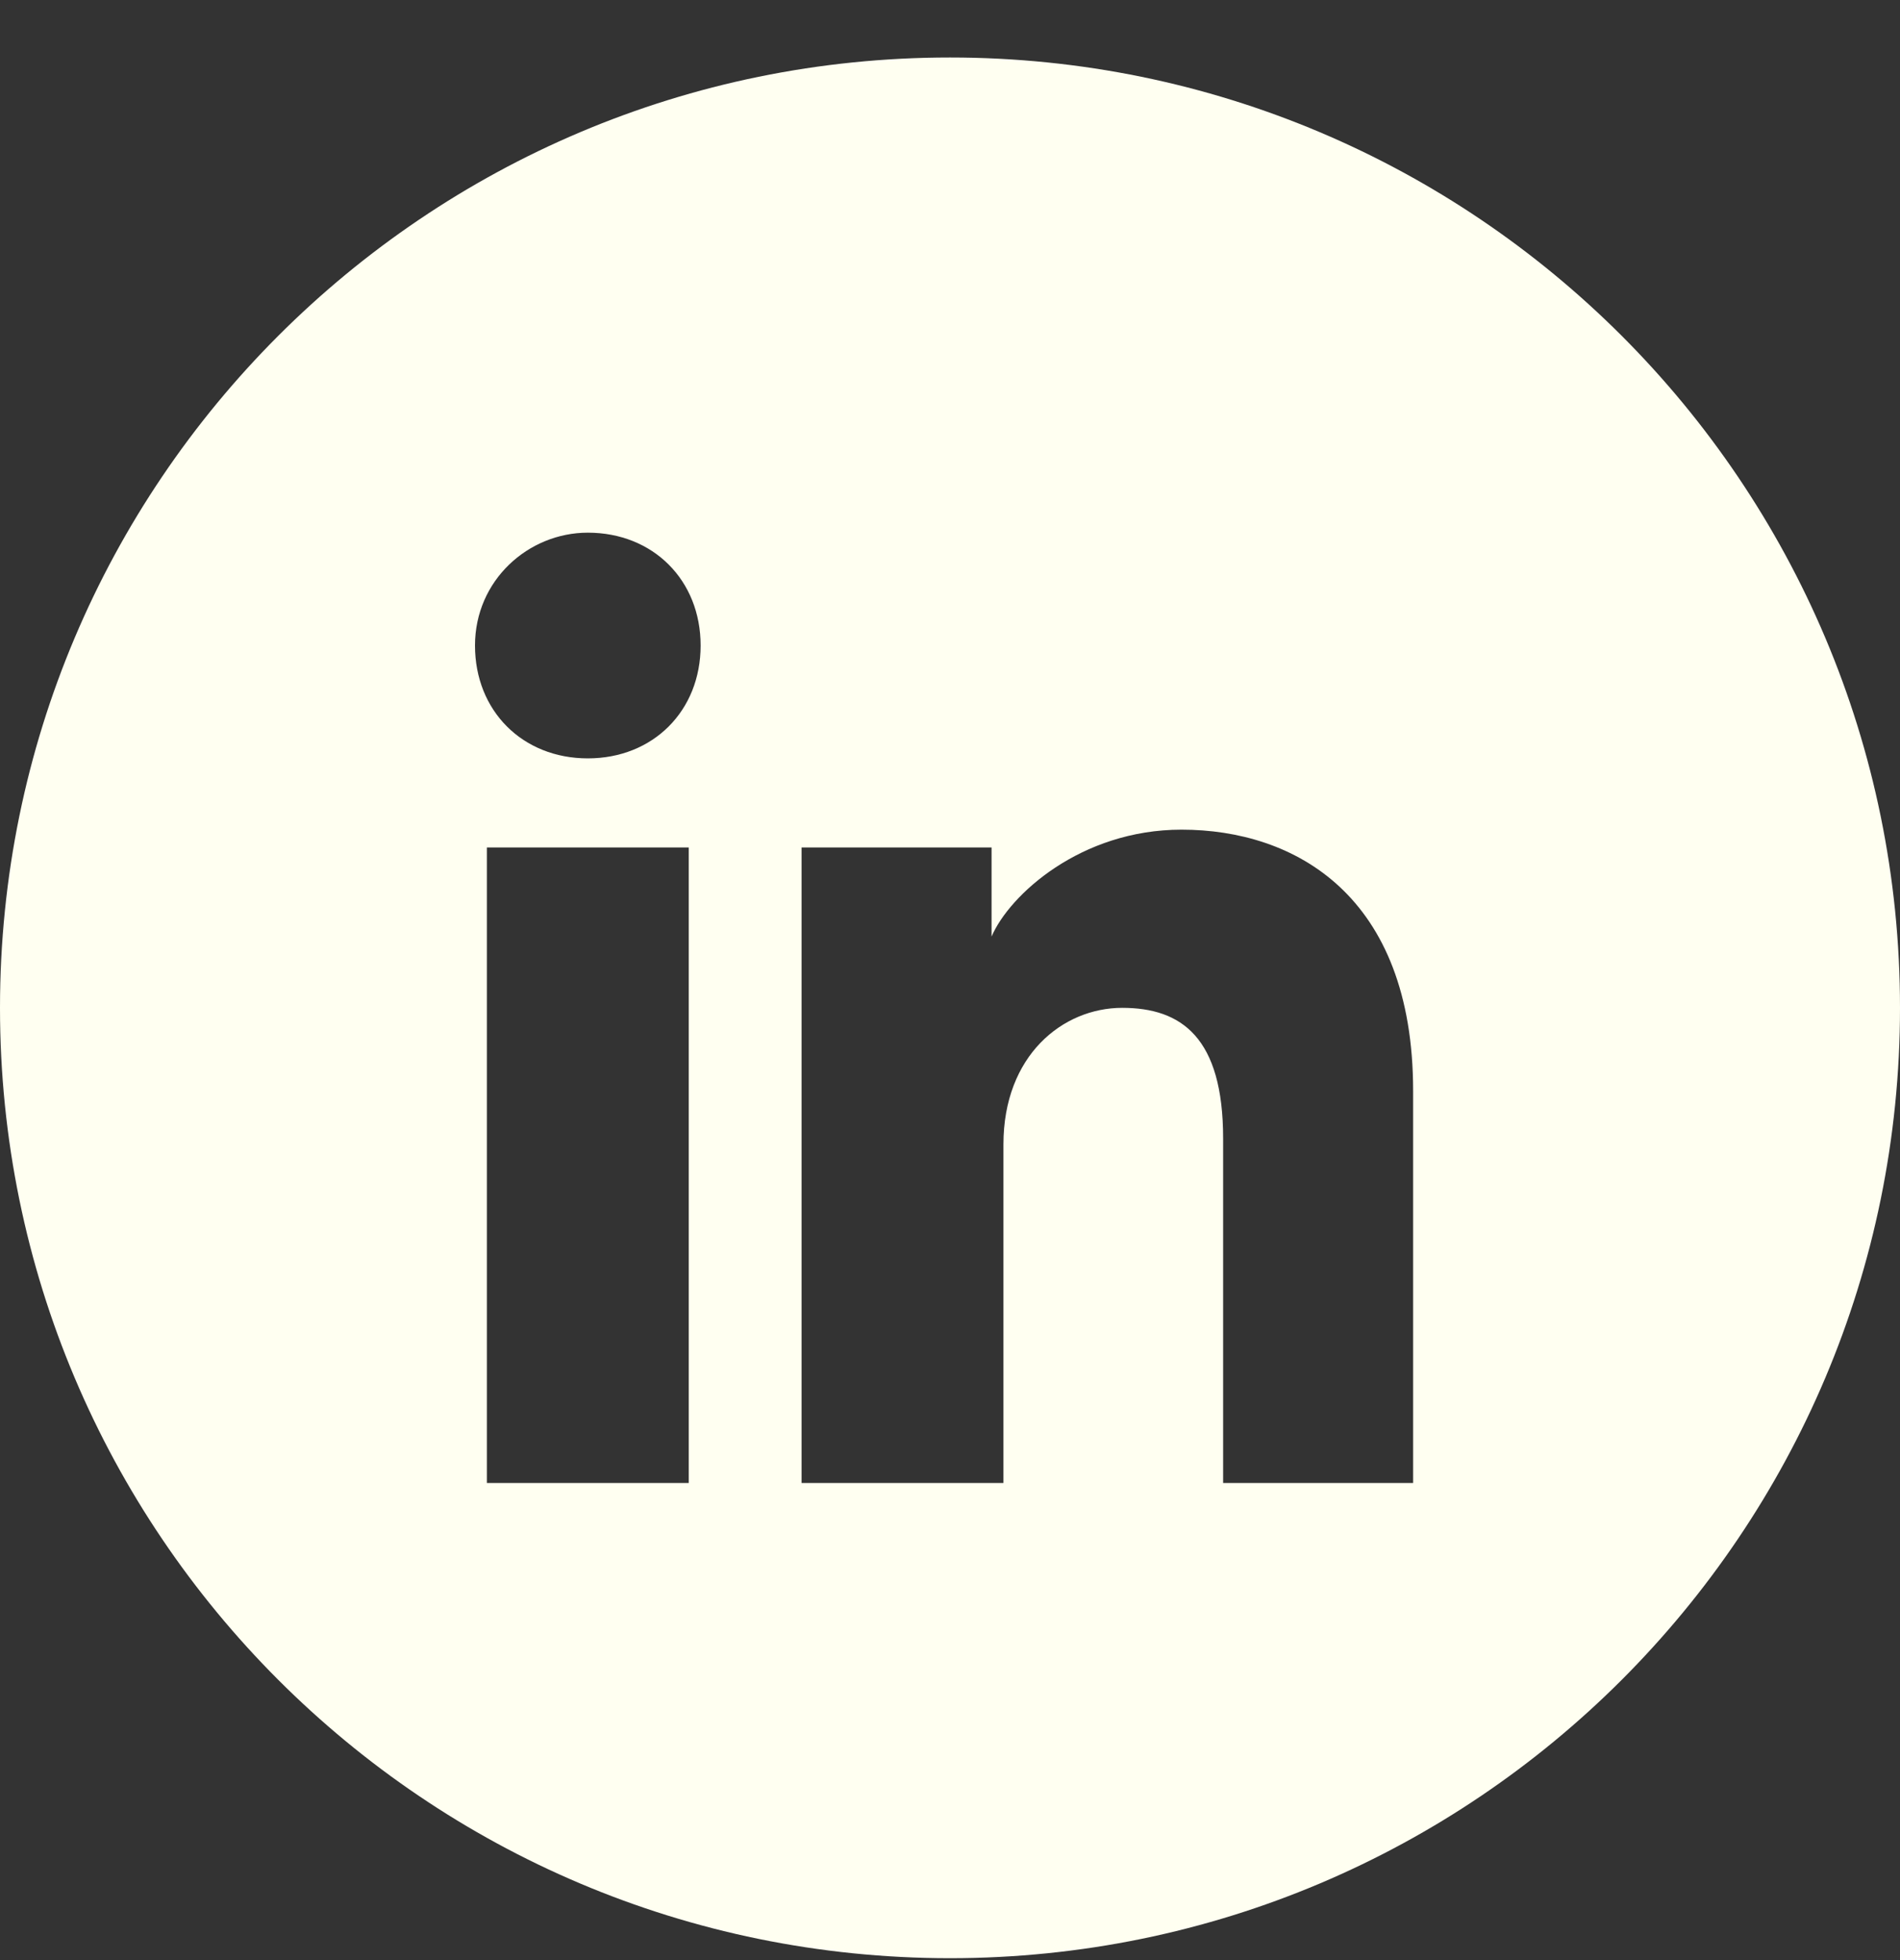<svg width="32" height="33" viewBox="0 0 32 33" fill="none" xmlns="http://www.w3.org/2000/svg">
<rect x="0" y="0" width="32" height="33" fill="#333333" stroke="none"/>
<g clip-path="url(#clip0_181_224)">
<path fill-rule="evenodd" clip-rule="evenodd" d="M0 16.968C0 8.131 7.163 0.968 16 0.968C24.837 0.968 32 8.131 32 16.968C32 25.804 24.837 32.968 16 32.968C7.163 32.968 0 25.804 0 16.968ZM8.2 14.268V24.968H11.6V14.268H8.2ZM8 10.868C8 11.968 8.8 12.768 9.9 12.768C11 12.768 11.8 11.968 11.8 10.868C11.8 9.768 11 8.968 9.9 8.968C8.9 8.968 8 9.768 8 10.868ZM20.6 24.968H23.8V18.368C23.8 15.068 21.8 13.968 19.9 13.968C18.2 13.968 17 15.068 16.7 15.768V14.268H13.5V24.968H16.9V19.268C16.9 17.768 17.9 16.968 18.9 16.968C19.9 16.968 20.6 17.468 20.6 19.168V24.968Z" fill="#FFFFF1"/>
</g>
<defs>
<clipPath id="clip0_181_224">
<rect width="32" height="32" fill="white" transform="translate(0 0.968)"/>
</clipPath>
</defs>
</svg>
